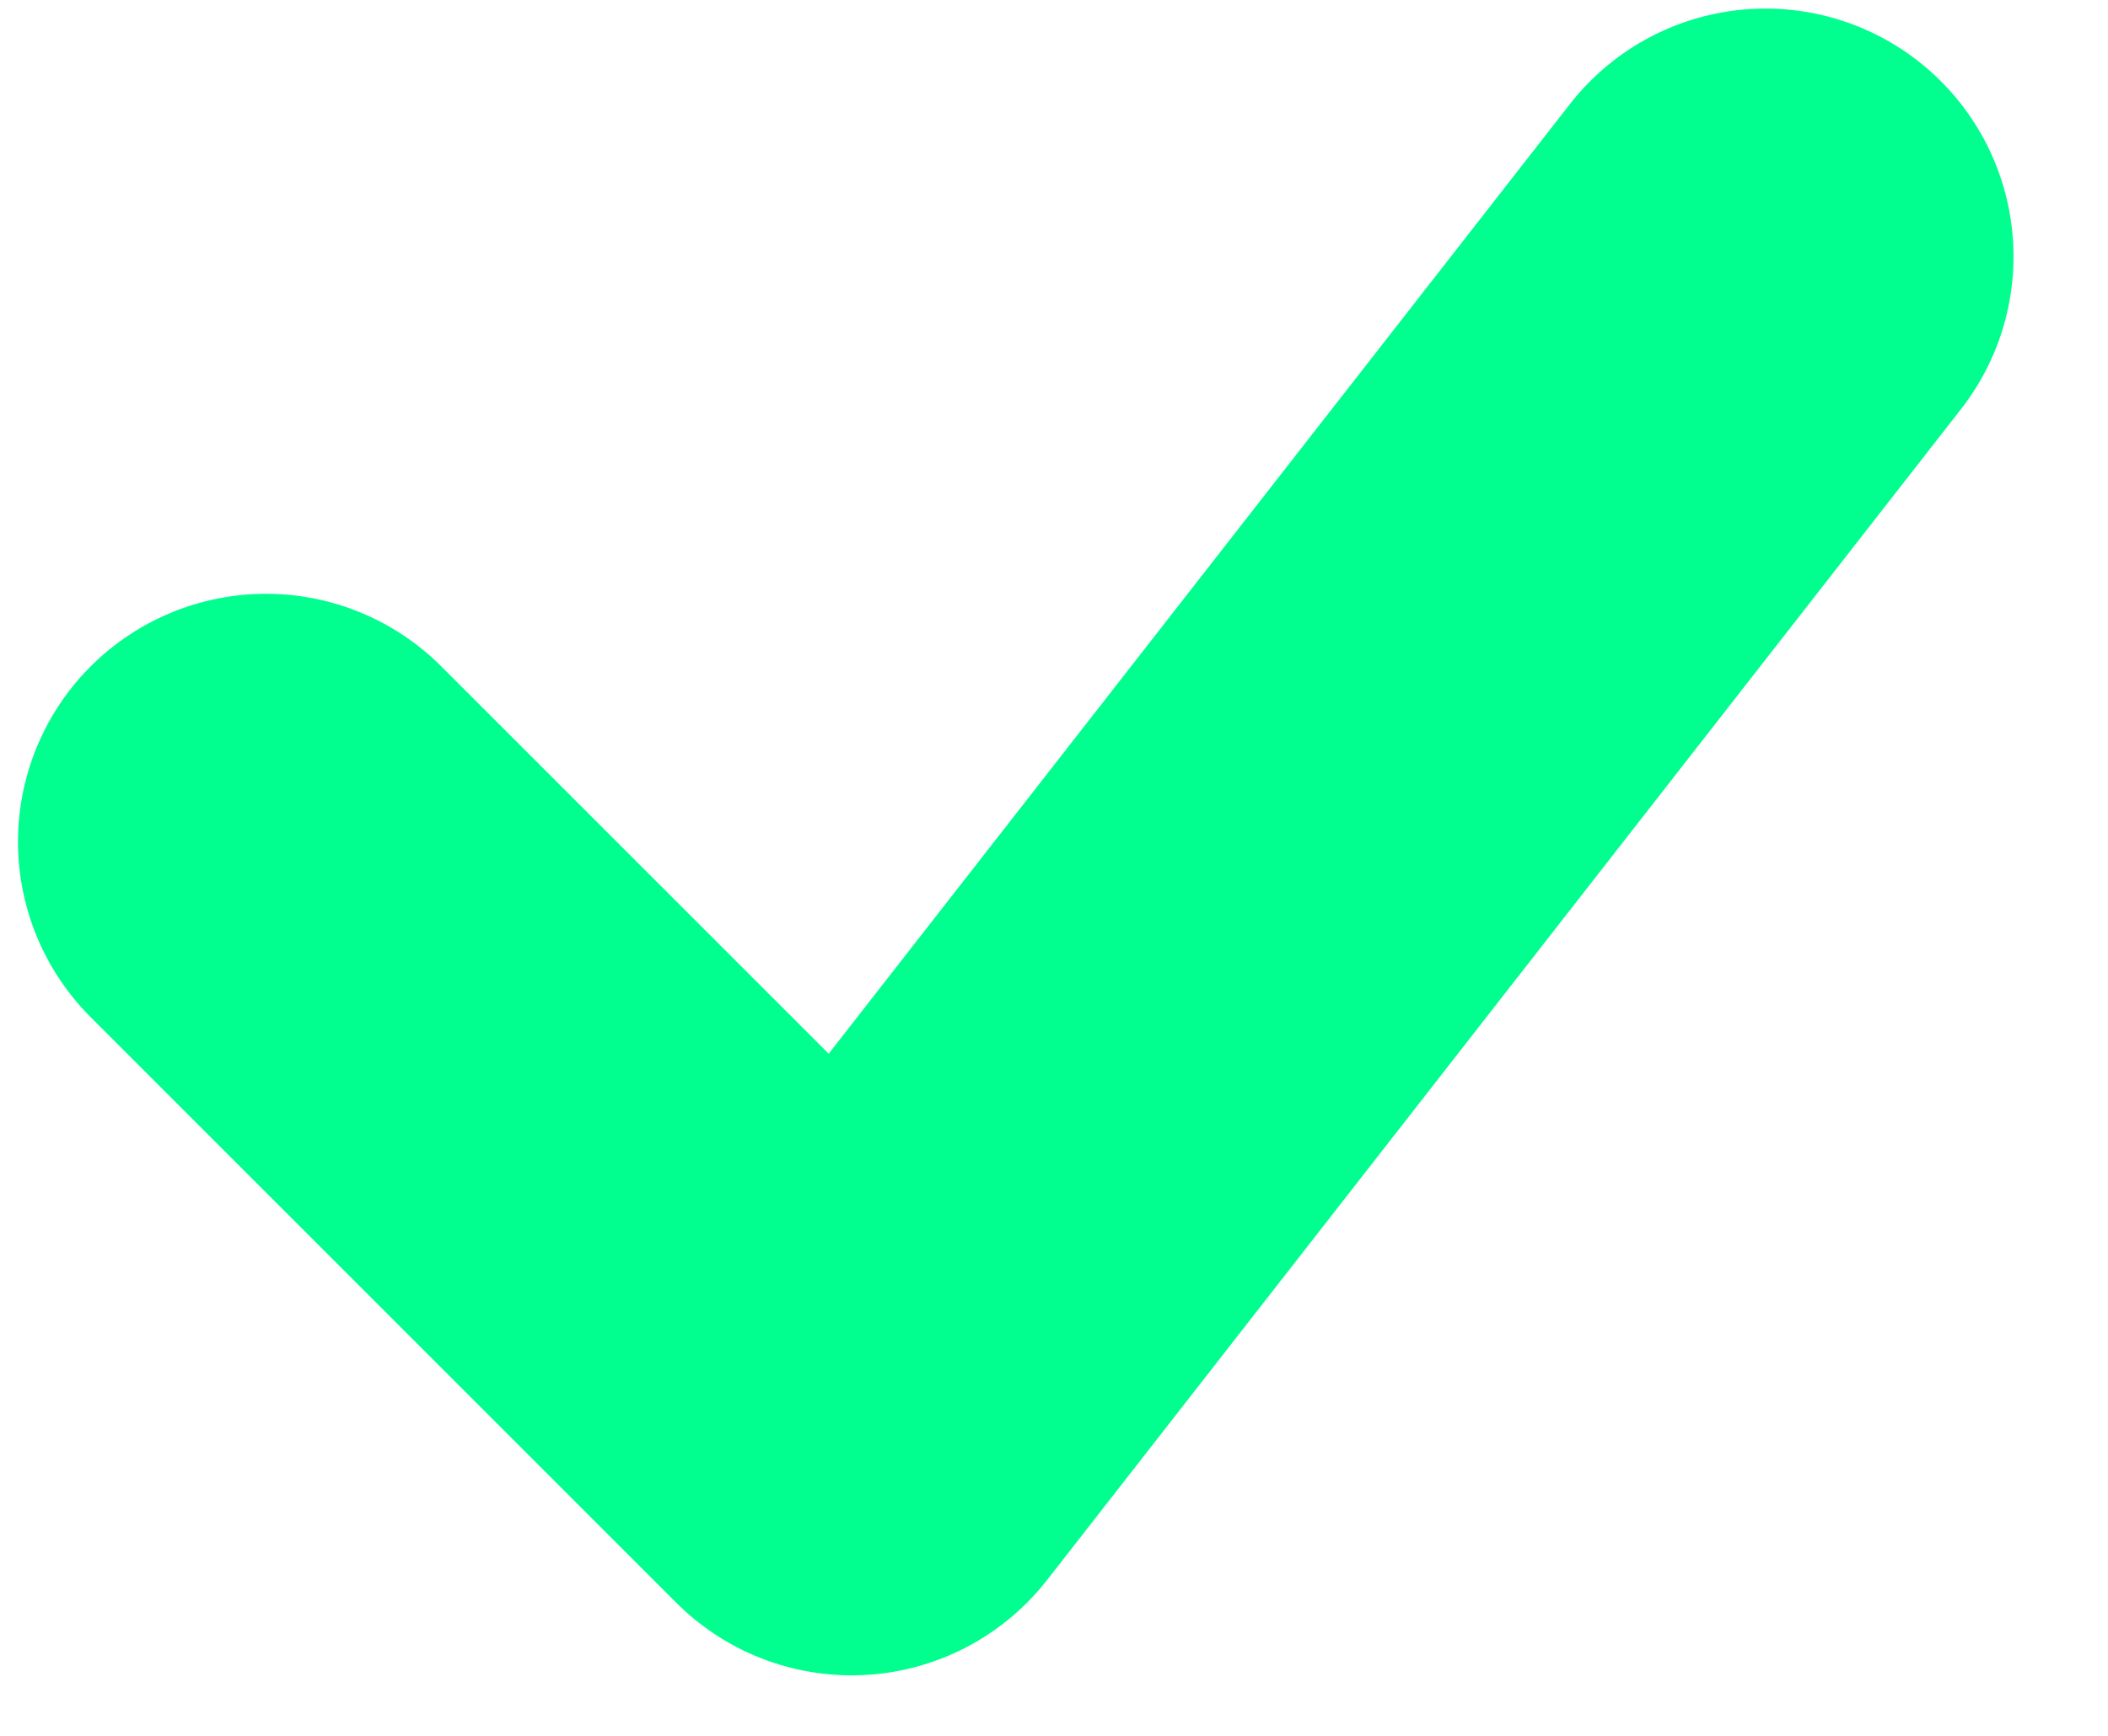 <svg width="17" height="14" viewBox="0 0 17 14" fill="none" xmlns="http://www.w3.org/2000/svg">
<path d="M2.145 6.789L6.868 11.512L14.238 2.069" stroke="#00FF8F" stroke-width="4" stroke-linecap="round" stroke-linejoin="round"/>
</svg>
